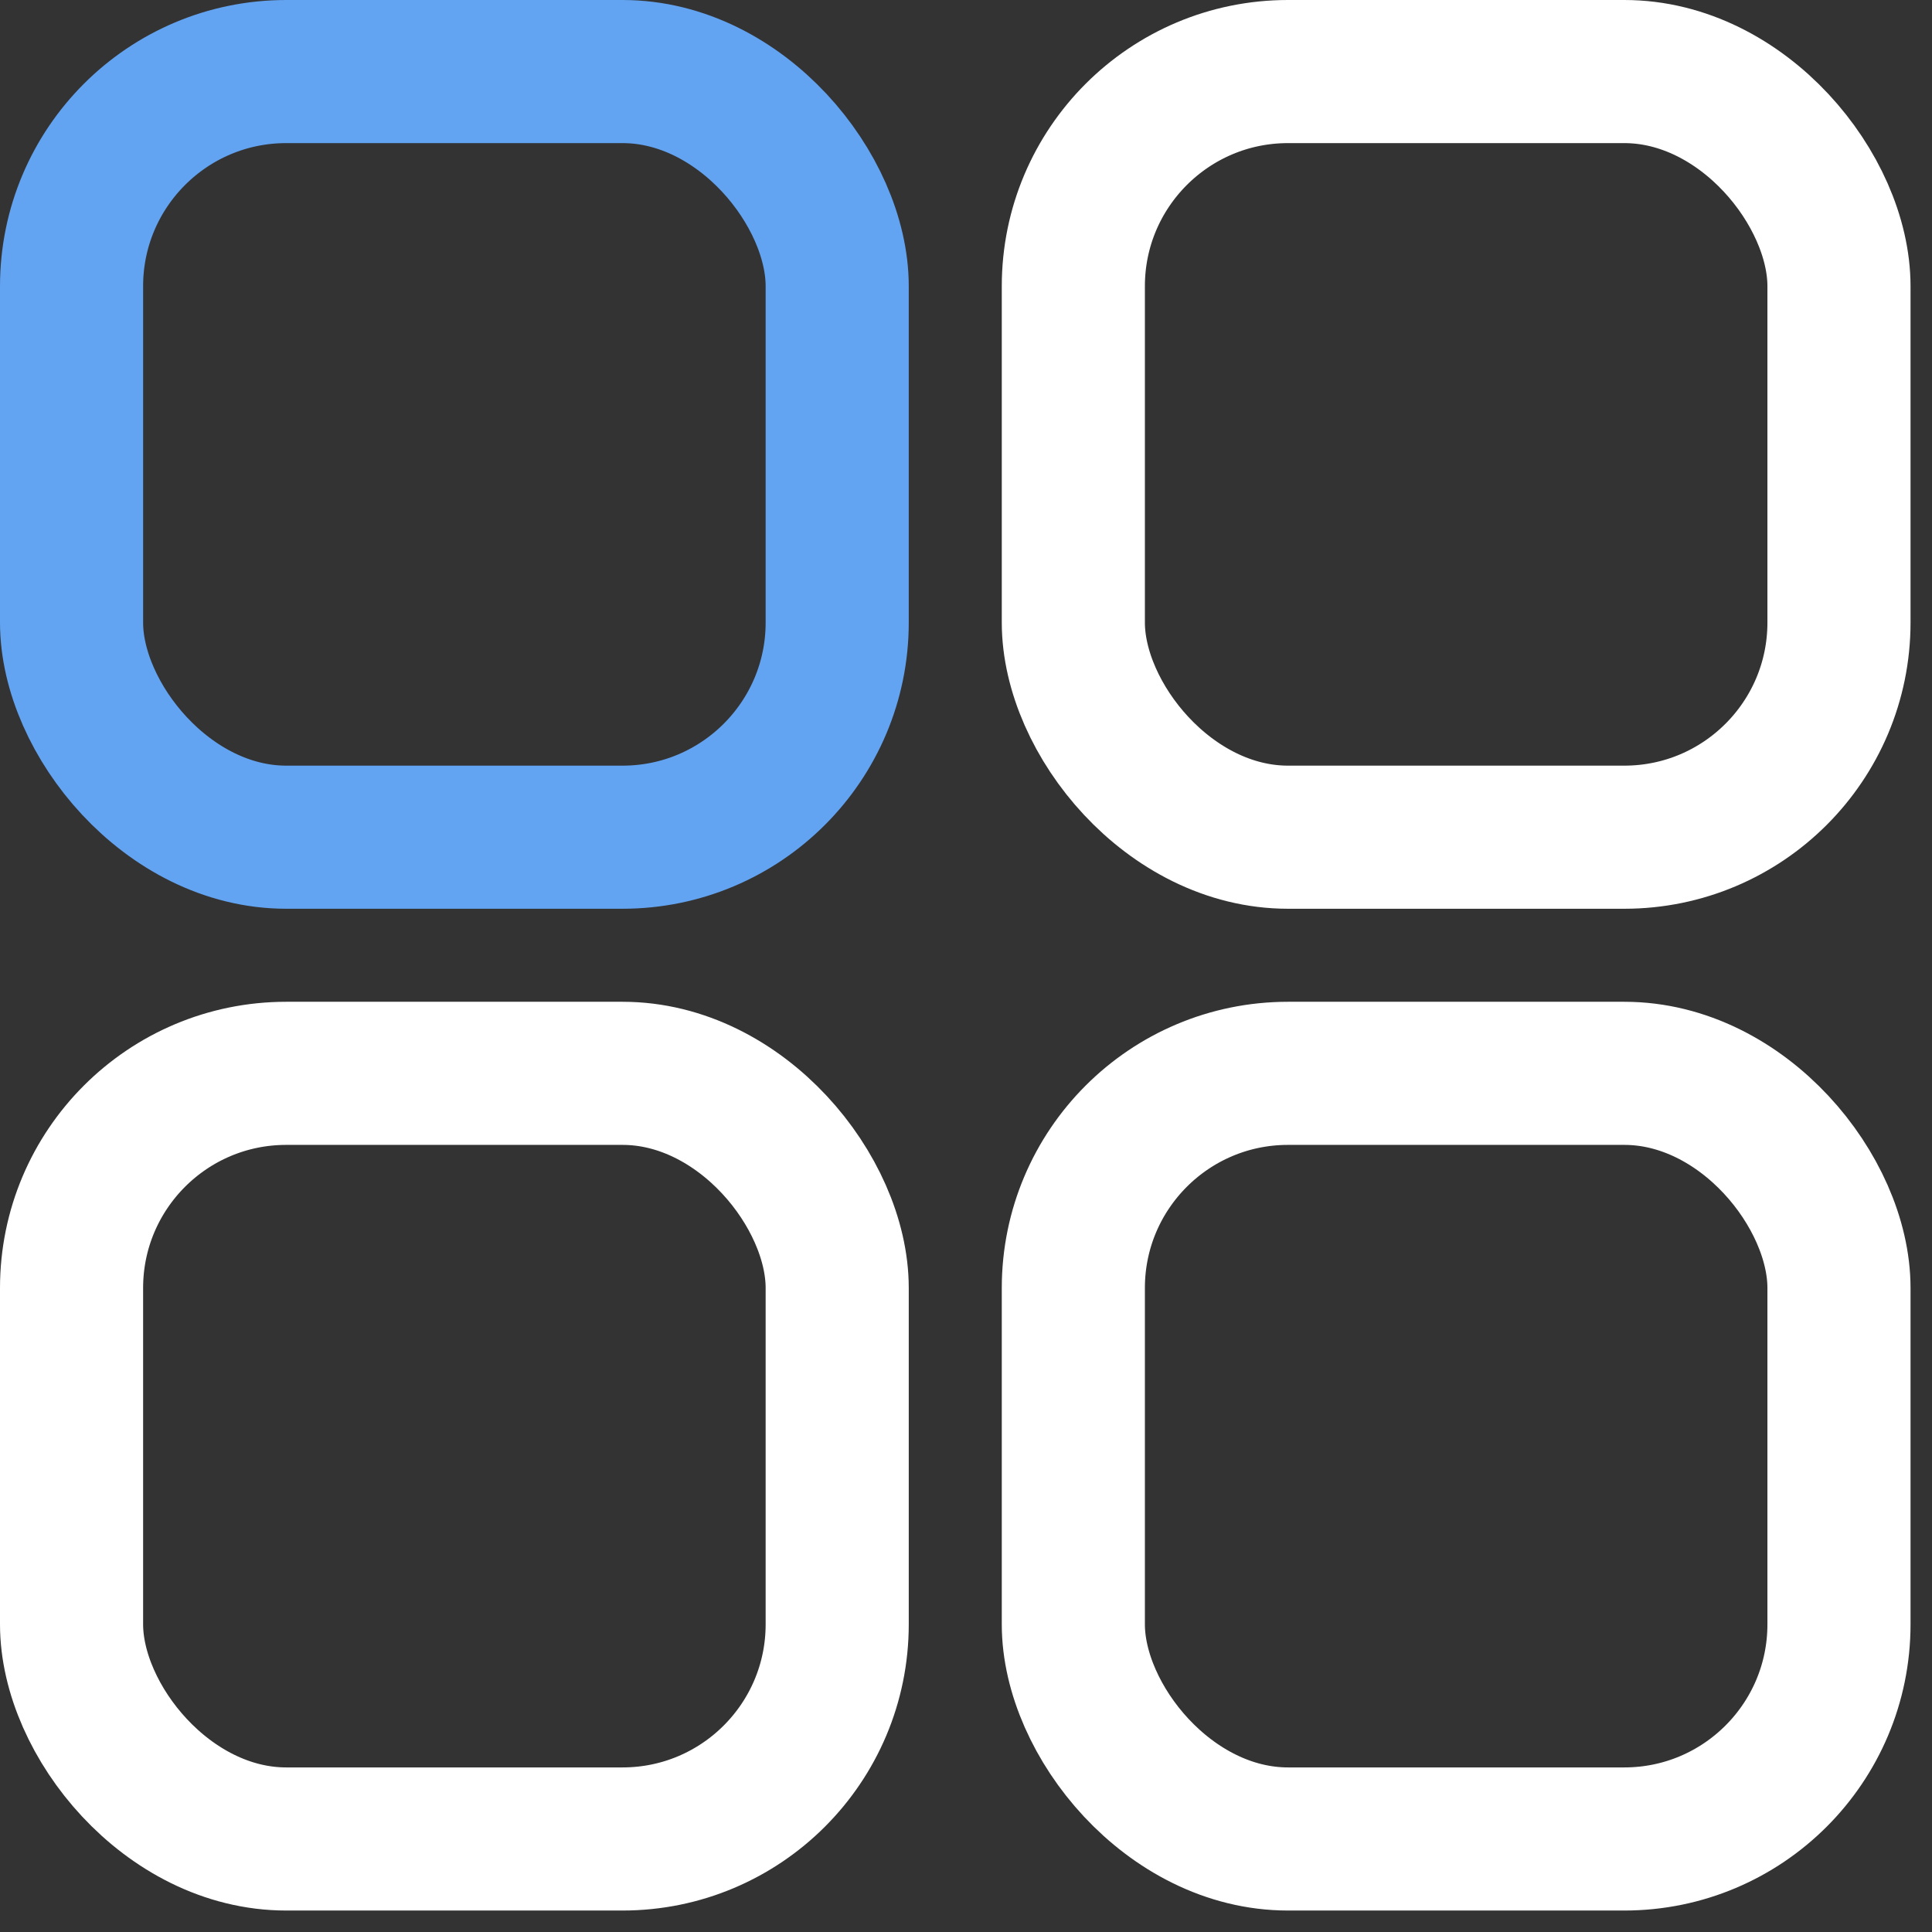 <svg width="27" height="27" fill="none" xmlns="http://www.w3.org/2000/svg"><rect width="100%" height="100%" fill="#333333" stroke="none"/><rect x="1" y="1" width="10.7" height="10.7" rx="3" stroke="#62A3F2" stroke-width="2"/><rect x="15" y="1" width="10.7" height="10.7" rx="3" stroke="#fff" stroke-width="2"/><rect x="15" y="15" width="10.7" height="10.7" rx="3" stroke="#fff" stroke-width="2"/><rect x="1" y="15" width="10.7" height="10.7" rx="3" stroke="#fff" stroke-width="2"/></svg>
